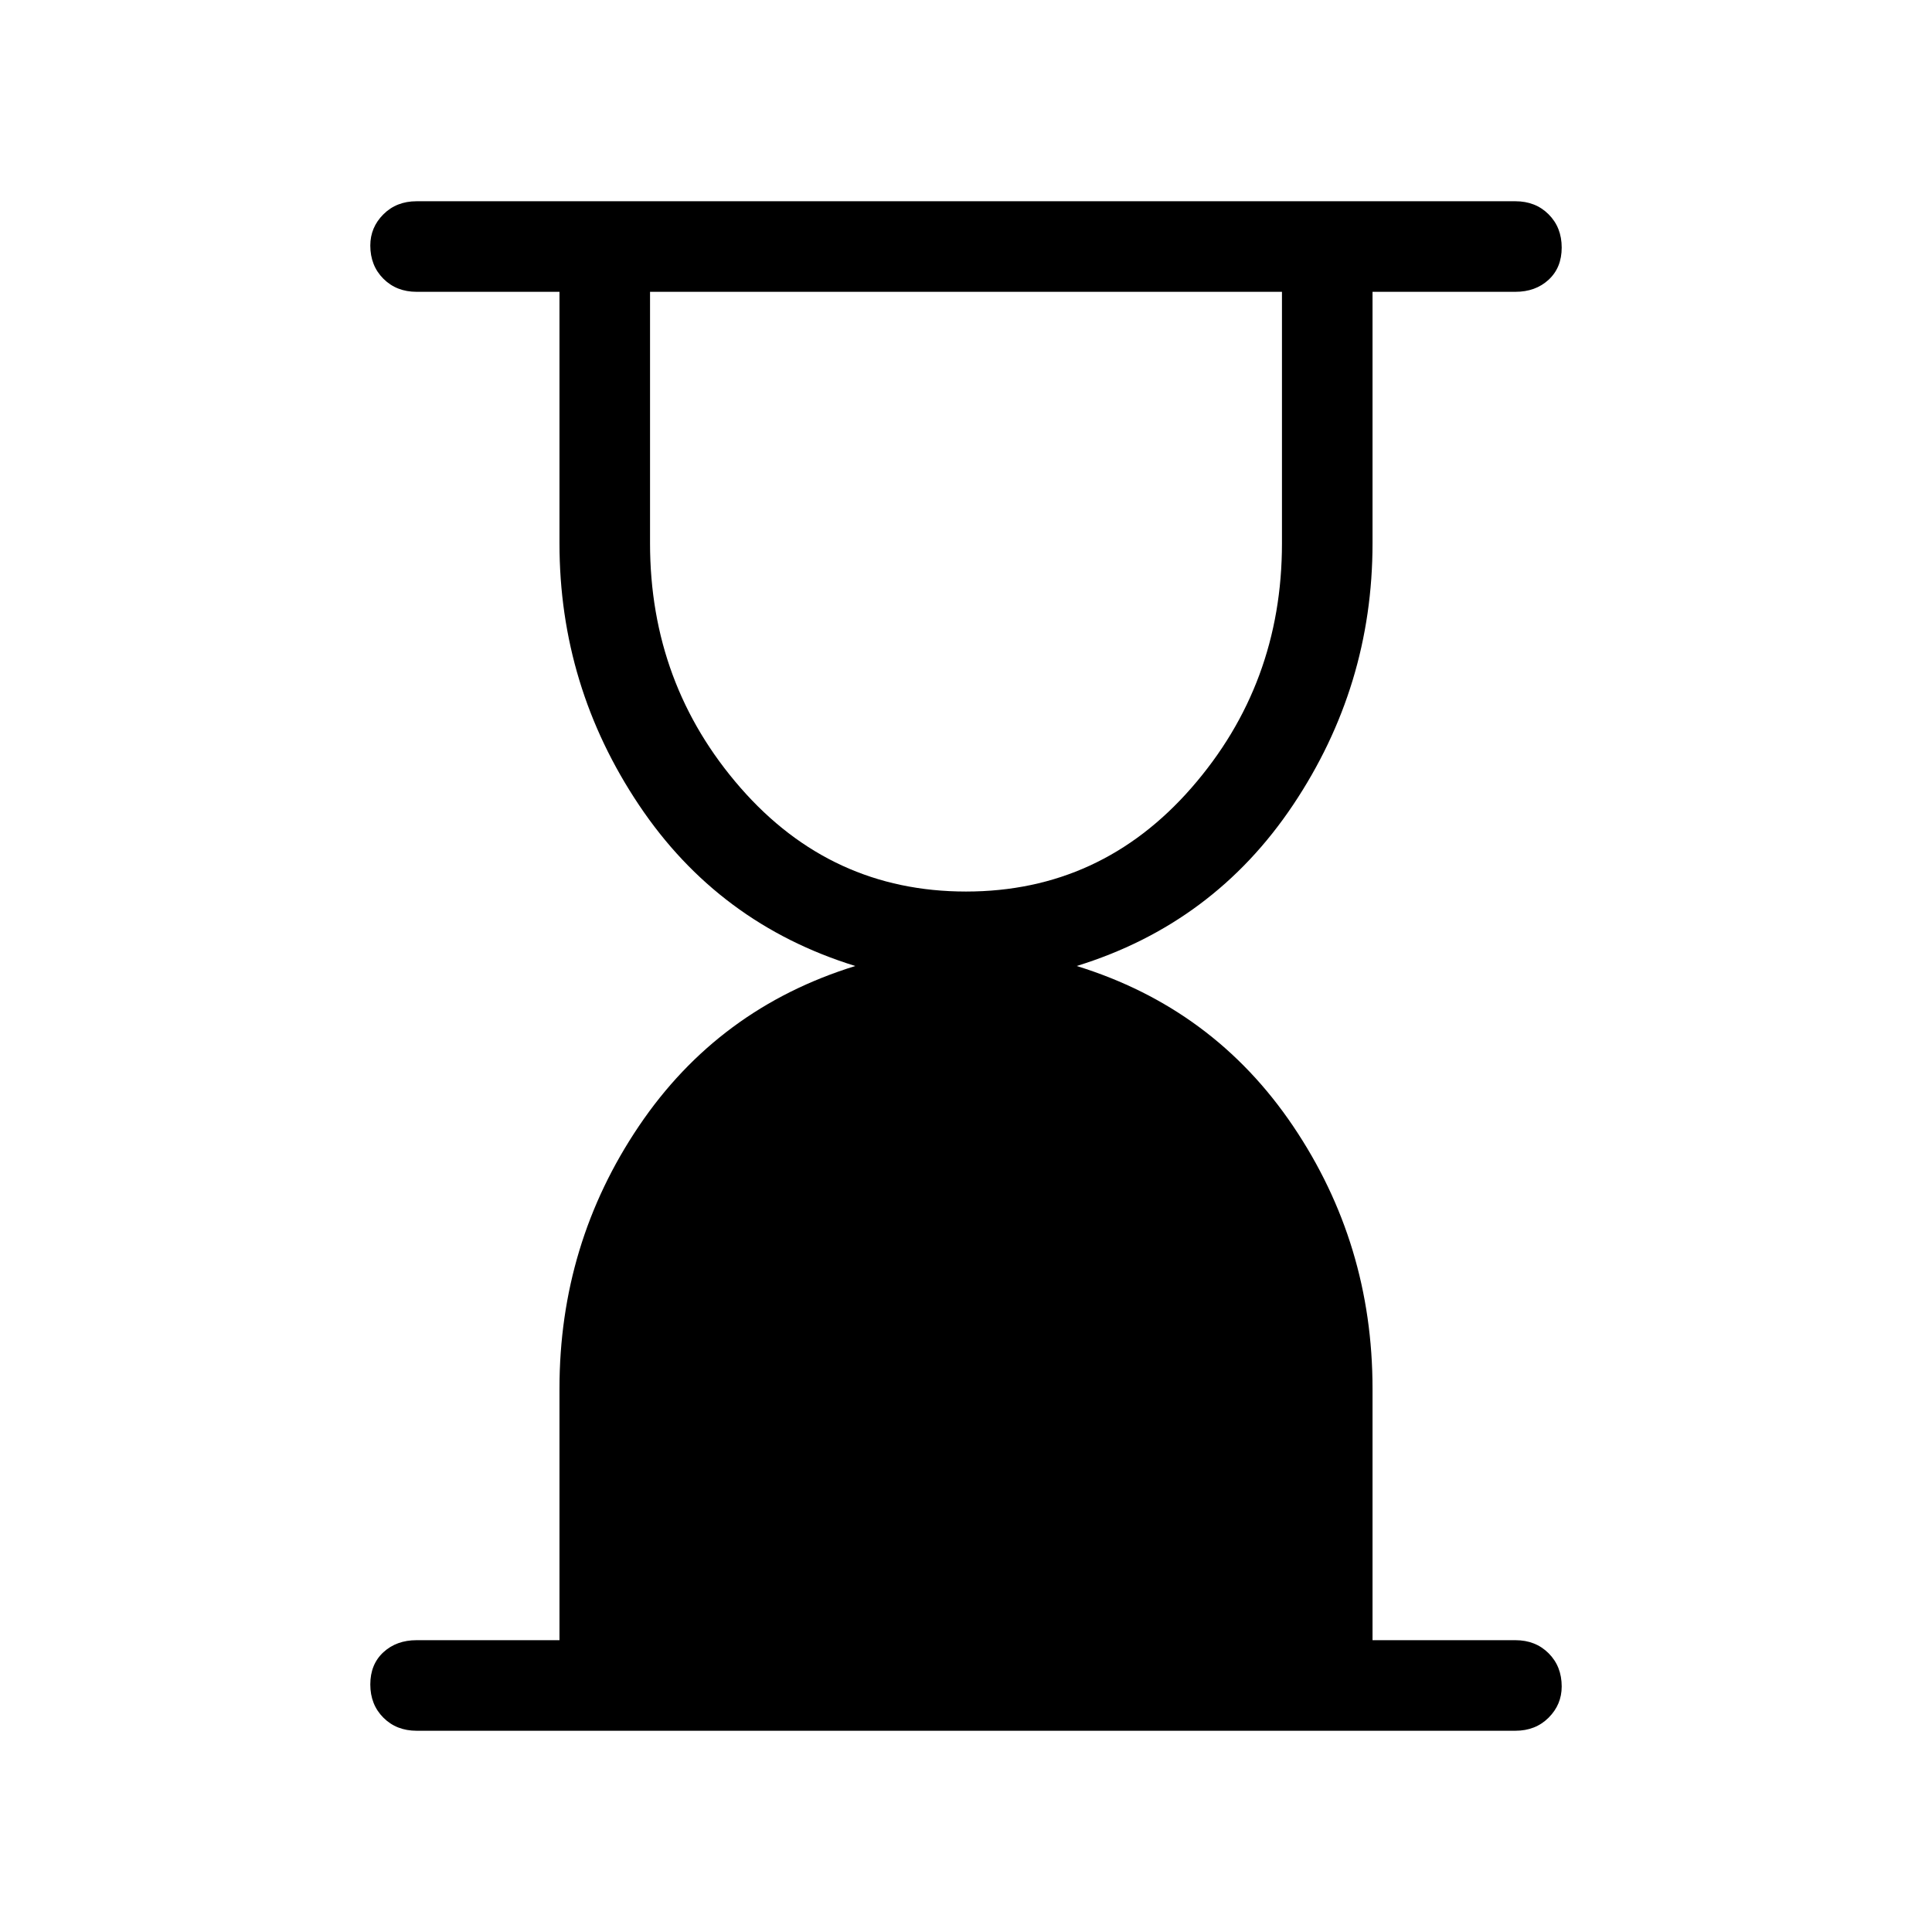 <svg xmlns="http://www.w3.org/2000/svg" height="48" width="48"><path d="M24 22.15Q27.35 22.15 29.6 19.575Q31.85 17 31.85 13.5V7.25H16.15V13.5Q16.15 17 18.4 19.575Q20.65 22.15 24 22.15ZM37.65 43H10.35Q9.85 43 9.525 42.675Q9.2 42.35 9.2 41.85Q9.2 41.35 9.525 41.05Q9.85 40.75 10.35 40.75H13.9V34.5Q13.9 30.9 15.875 27.975Q17.85 25.05 21.25 24Q17.85 22.95 15.875 20Q13.9 17.05 13.9 13.5V7.25H10.35Q9.85 7.25 9.525 6.925Q9.2 6.6 9.2 6.1Q9.2 5.65 9.525 5.325Q9.85 5 10.35 5H37.65Q38.15 5 38.475 5.325Q38.8 5.65 38.8 6.15Q38.8 6.65 38.475 6.95Q38.15 7.25 37.65 7.25H34.1V13.5Q34.1 17.05 32.125 20Q30.15 22.95 26.75 24Q30.15 25.05 32.125 27.975Q34.1 30.9 34.1 34.5V40.75H37.65Q38.15 40.75 38.475 41.075Q38.8 41.4 38.8 41.9Q38.8 42.35 38.475 42.675Q38.15 43 37.65 43Z"/></svg>